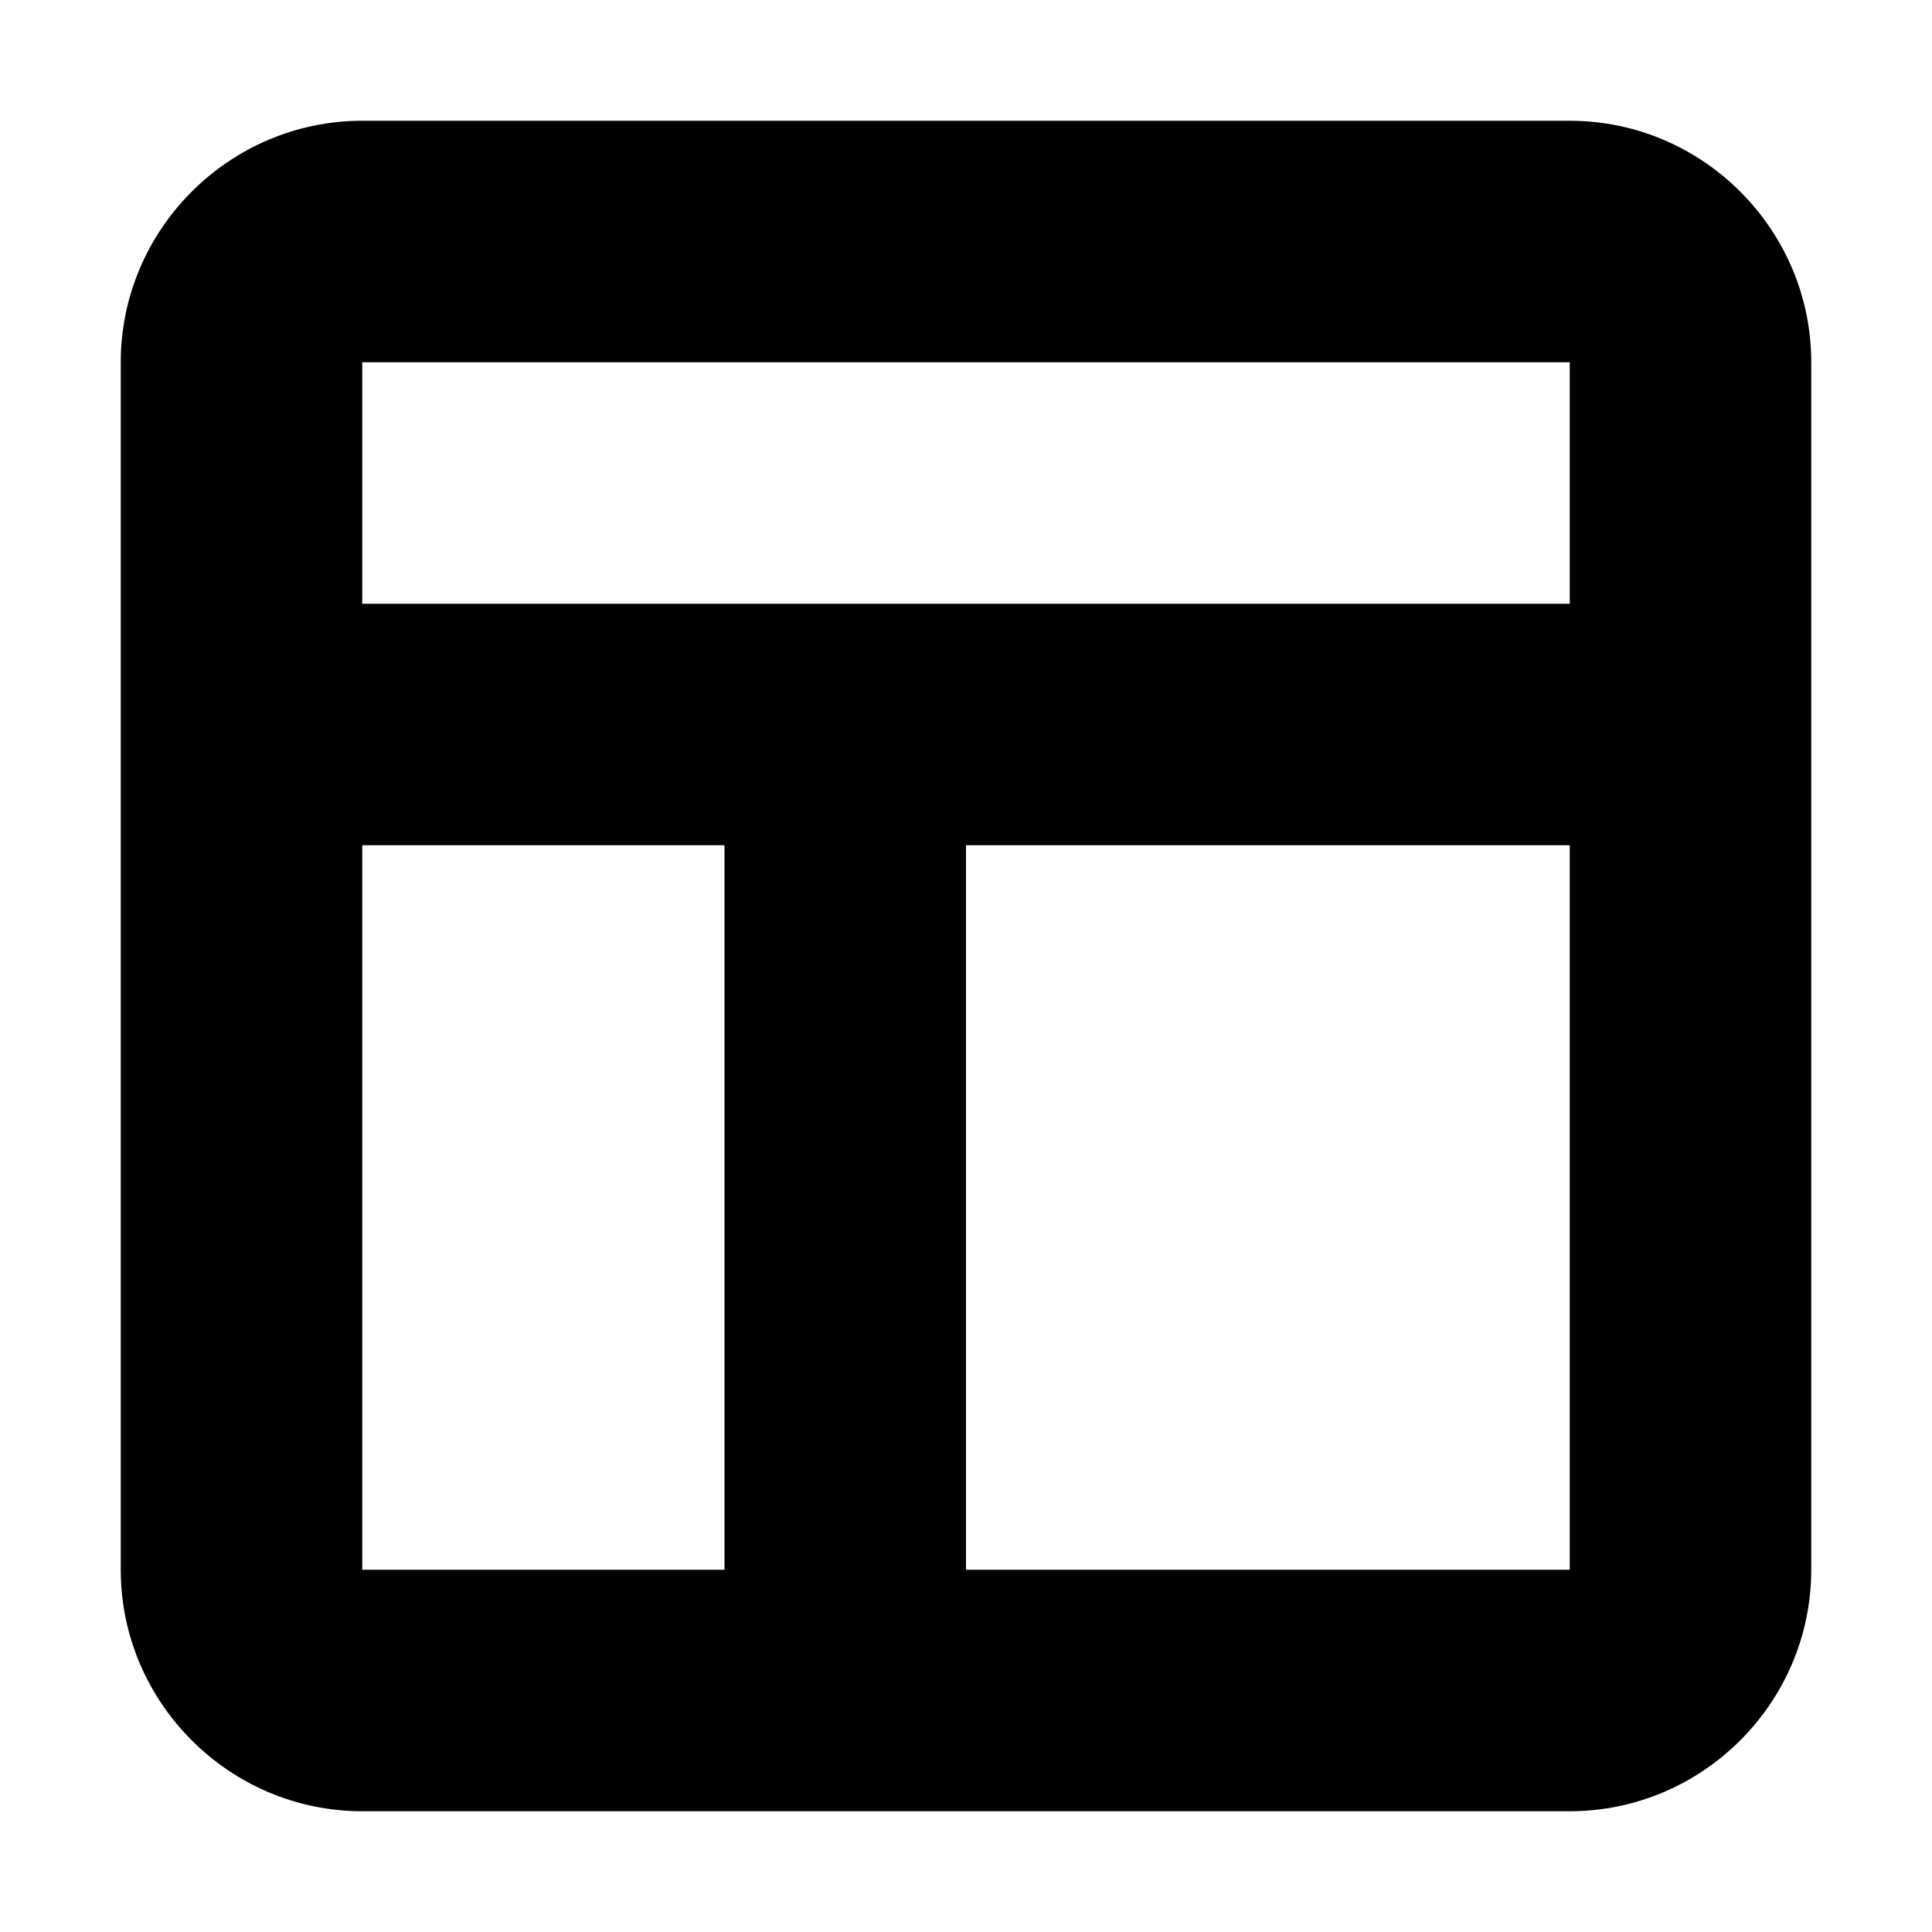 <svg xmlns="http://www.w3.org/2000/svg" focusable="false" viewBox="0 0 16 16"><path clip-rule="evenodd" d="M13 13V7H8v6zm-6 2H3c-1.1 0-2-.9-2-2V3c0-1.1.9-2 2-2h10c1.1 0 2 .9 2 2v10c0 1.1-.9 2-2 2zm-1-2H3V7h3zm1-8h6V3H3v2z" fill="currentColor" fill-rule="evenodd"/></svg>
